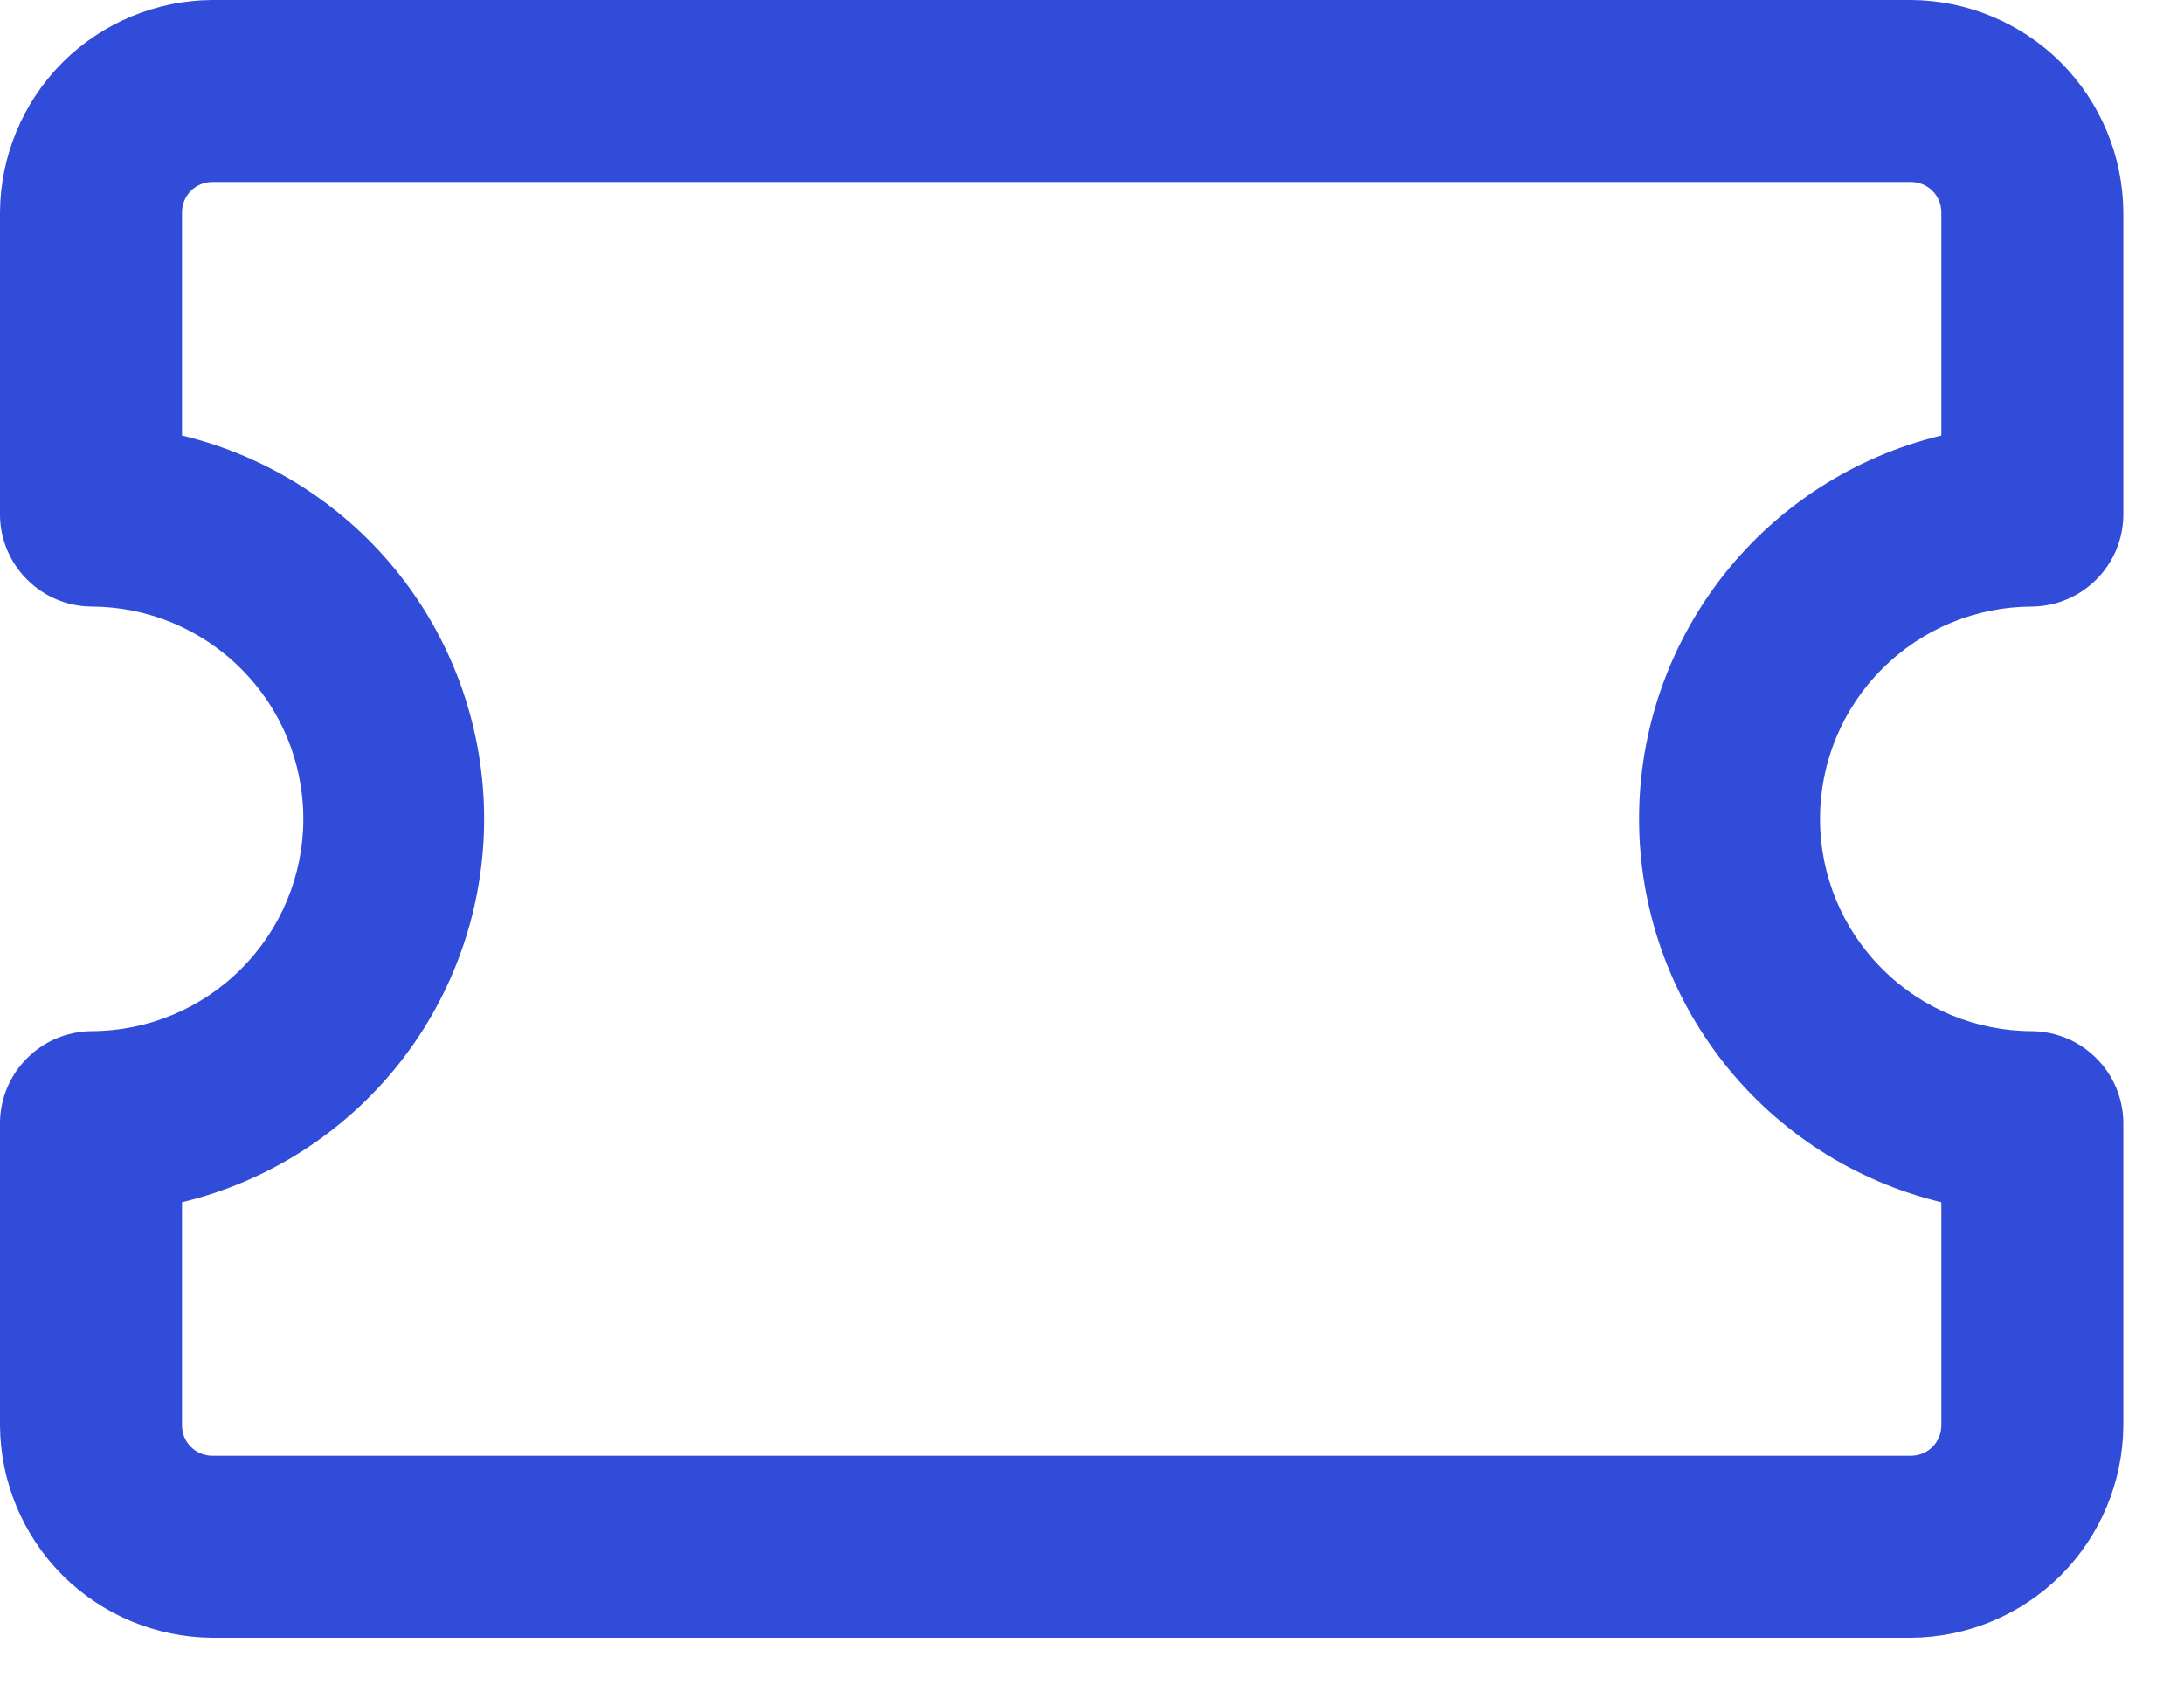 <svg width="18" height="14" viewBox="0 0 18 14" fill="none" xmlns="http://www.w3.org/2000/svg">
<path d="M15.75 13.5H1.75C1.287 13.497 0.843 13.312 0.515 12.985C0.188 12.657 0.003 12.213 0 11.75V9.25C0.003 9.052 0.082 8.863 0.223 8.723C0.363 8.582 0.552 8.503 0.75 8.5C1.214 8.5 1.659 8.316 1.987 7.987C2.316 7.659 2.5 7.214 2.5 6.75C2.5 6.286 2.316 5.841 1.987 5.513C1.659 5.184 1.214 5 0.75 5C0.552 4.997 0.363 4.918 0.223 4.777C0.082 4.637 0.003 4.448 0 4.25V1.75C0.003 1.287 0.188 0.843 0.515 0.515C0.843 0.188 1.287 0.003 1.75 0H15.75C16.213 0.003 16.657 0.188 16.985 0.515C17.312 0.843 17.497 1.287 17.5 1.75V4.25C17.497 4.448 17.418 4.637 17.277 4.777C17.137 4.918 16.948 4.997 16.75 5C16.286 5 15.841 5.184 15.513 5.513C15.184 5.841 15 6.286 15 6.75C15 7.214 15.184 7.659 15.513 7.987C15.841 8.316 16.286 8.5 16.75 8.5C16.948 8.503 17.137 8.582 17.277 8.723C17.418 8.863 17.497 9.052 17.5 9.25V11.75C17.497 12.213 17.312 12.657 16.985 12.985C16.657 13.312 16.213 13.497 15.75 13.5ZM1.5 9.91V11.75C1.5 11.816 1.526 11.88 1.573 11.927C1.62 11.974 1.684 12 1.75 12H15.75C15.816 12 15.88 11.974 15.927 11.927C15.974 11.88 16 11.816 16 11.75V9.91C15.29 9.739 14.659 9.335 14.207 8.762C13.755 8.188 13.509 7.48 13.509 6.75C13.509 6.02 13.755 5.312 14.207 4.738C14.659 4.165 15.29 3.761 16 3.59V1.75C16 1.684 15.974 1.62 15.927 1.573C15.88 1.526 15.816 1.5 15.75 1.5H1.75C1.684 1.5 1.62 1.526 1.573 1.573C1.526 1.62 1.5 1.684 1.5 1.75V3.59C2.21 3.761 2.841 4.165 3.293 4.738C3.745 5.312 3.99 6.02 3.99 6.75C3.99 7.48 3.745 8.188 3.293 8.762C2.841 9.335 2.21 9.739 1.5 9.91Z" fill="#304CD9"/>
</svg>
